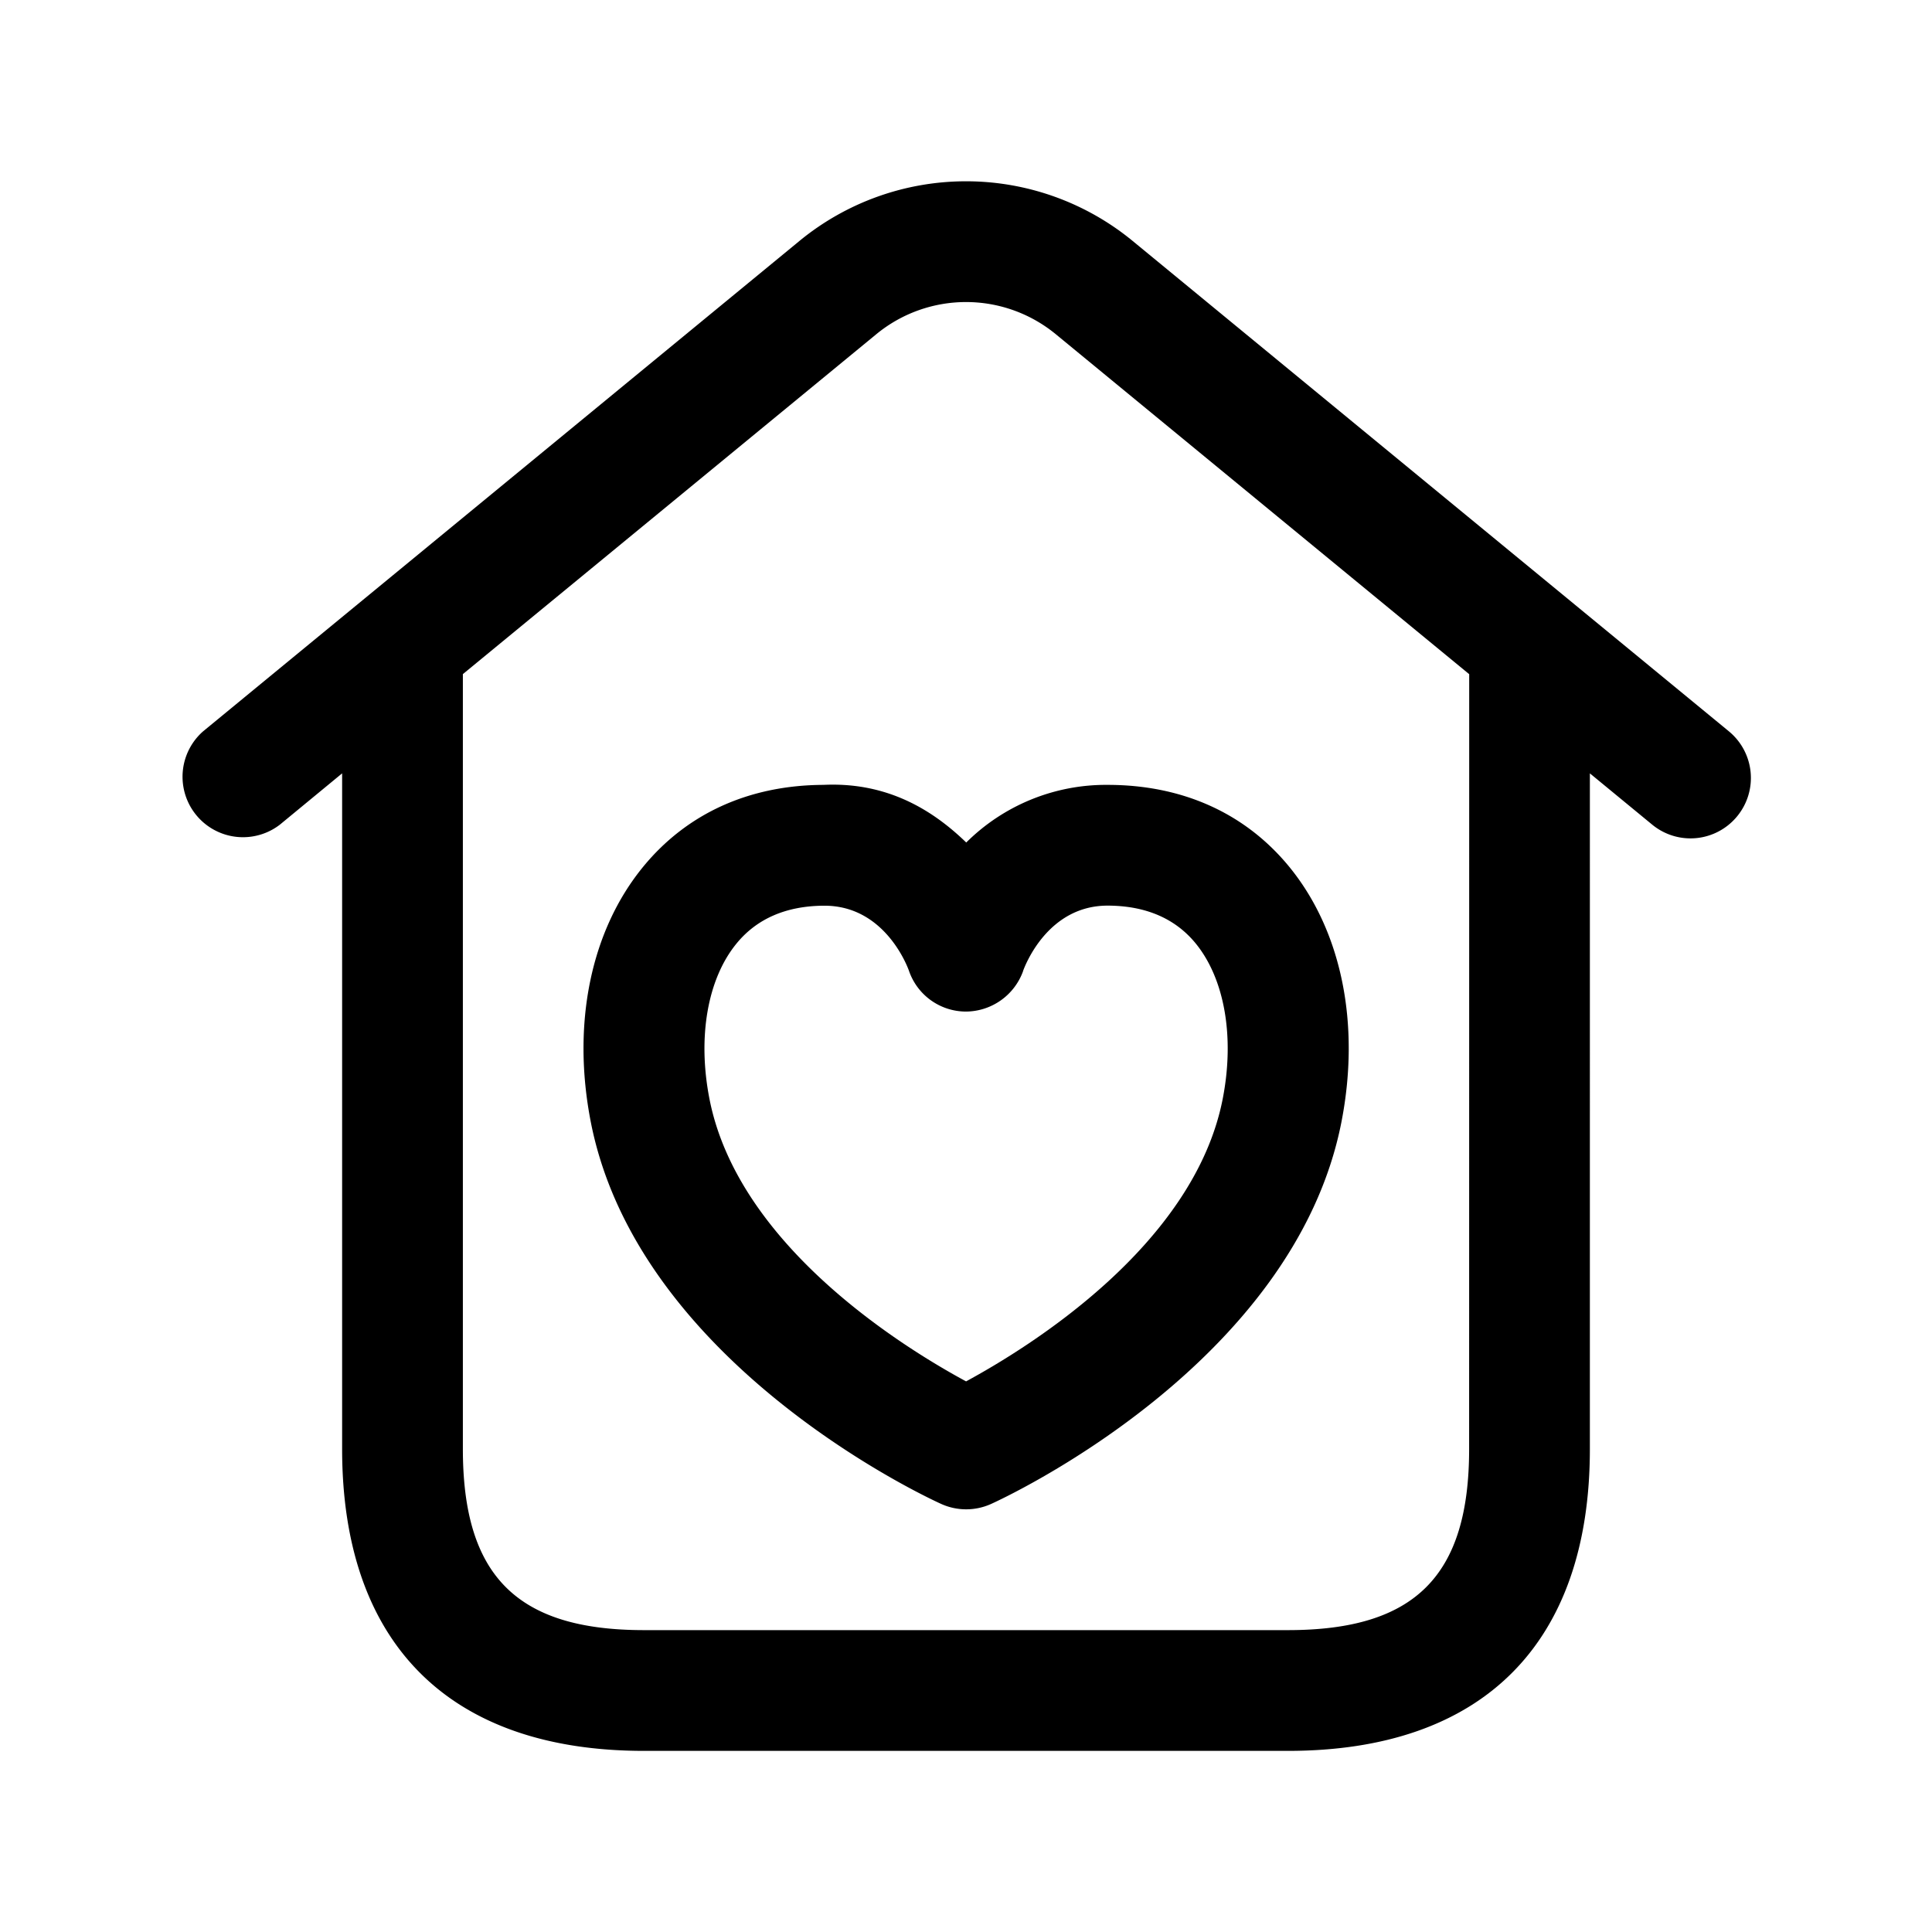 <svg xmlns="http://www.w3.org/2000/svg" width="24" height="24" fill="none"><path fill="currentColor" d="m21.477 9.085-7.412-6.096a3.26 3.26 0 0 0-4.129 0L2.524 9.084a.751.751 0 0 0 .953 1.16l.773-.637V18c0 2.418 1.332 3.75 3.75 3.75h8c2.418 0 3.75-1.332 3.75-3.75V9.607l.773.636a.749.749 0 0 0 1.056-.102.75.75 0 0 0-.102-1.056M18.25 18c0 1.577-.673 2.25-2.25 2.25H8c-1.577 0-2.25-.673-2.25-2.25V8.374l5.139-4.225a1.755 1.755 0 0 1 2.223 0l5.139 4.226zm-8.022-8.25c-.923.004-1.697.356-2.239 1.018-.651.795-.888 1.95-.65 3.17.59 3.013 4.2 4.676 4.354 4.745a.753.753 0 0 0 .618 0c.153-.069 3.764-1.732 4.353-4.746.238-1.22.001-2.376-.649-3.17-.542-.661-1.316-1.013-2.24-1.017h-.014a2.46 2.46 0 0 0-1.758.716c-.415-.402-.979-.754-1.775-.716m2.48 2.314c.03-.083.314-.814 1.051-.814h.005c.47.002.835.16 1.088.468.361.441.487 1.163.337 1.932-.355 1.818-2.4 3.083-3.188 3.51-.788-.426-2.833-1.691-3.188-3.51-.15-.768-.024-1.49.337-1.93.253-.309.619-.467 1.087-.469h.005c.737 0 1.021.73 1.049.807a.749.749 0 0 0 .704.508h.008a.76.76 0 0 0 .706-.502Z"/></svg>